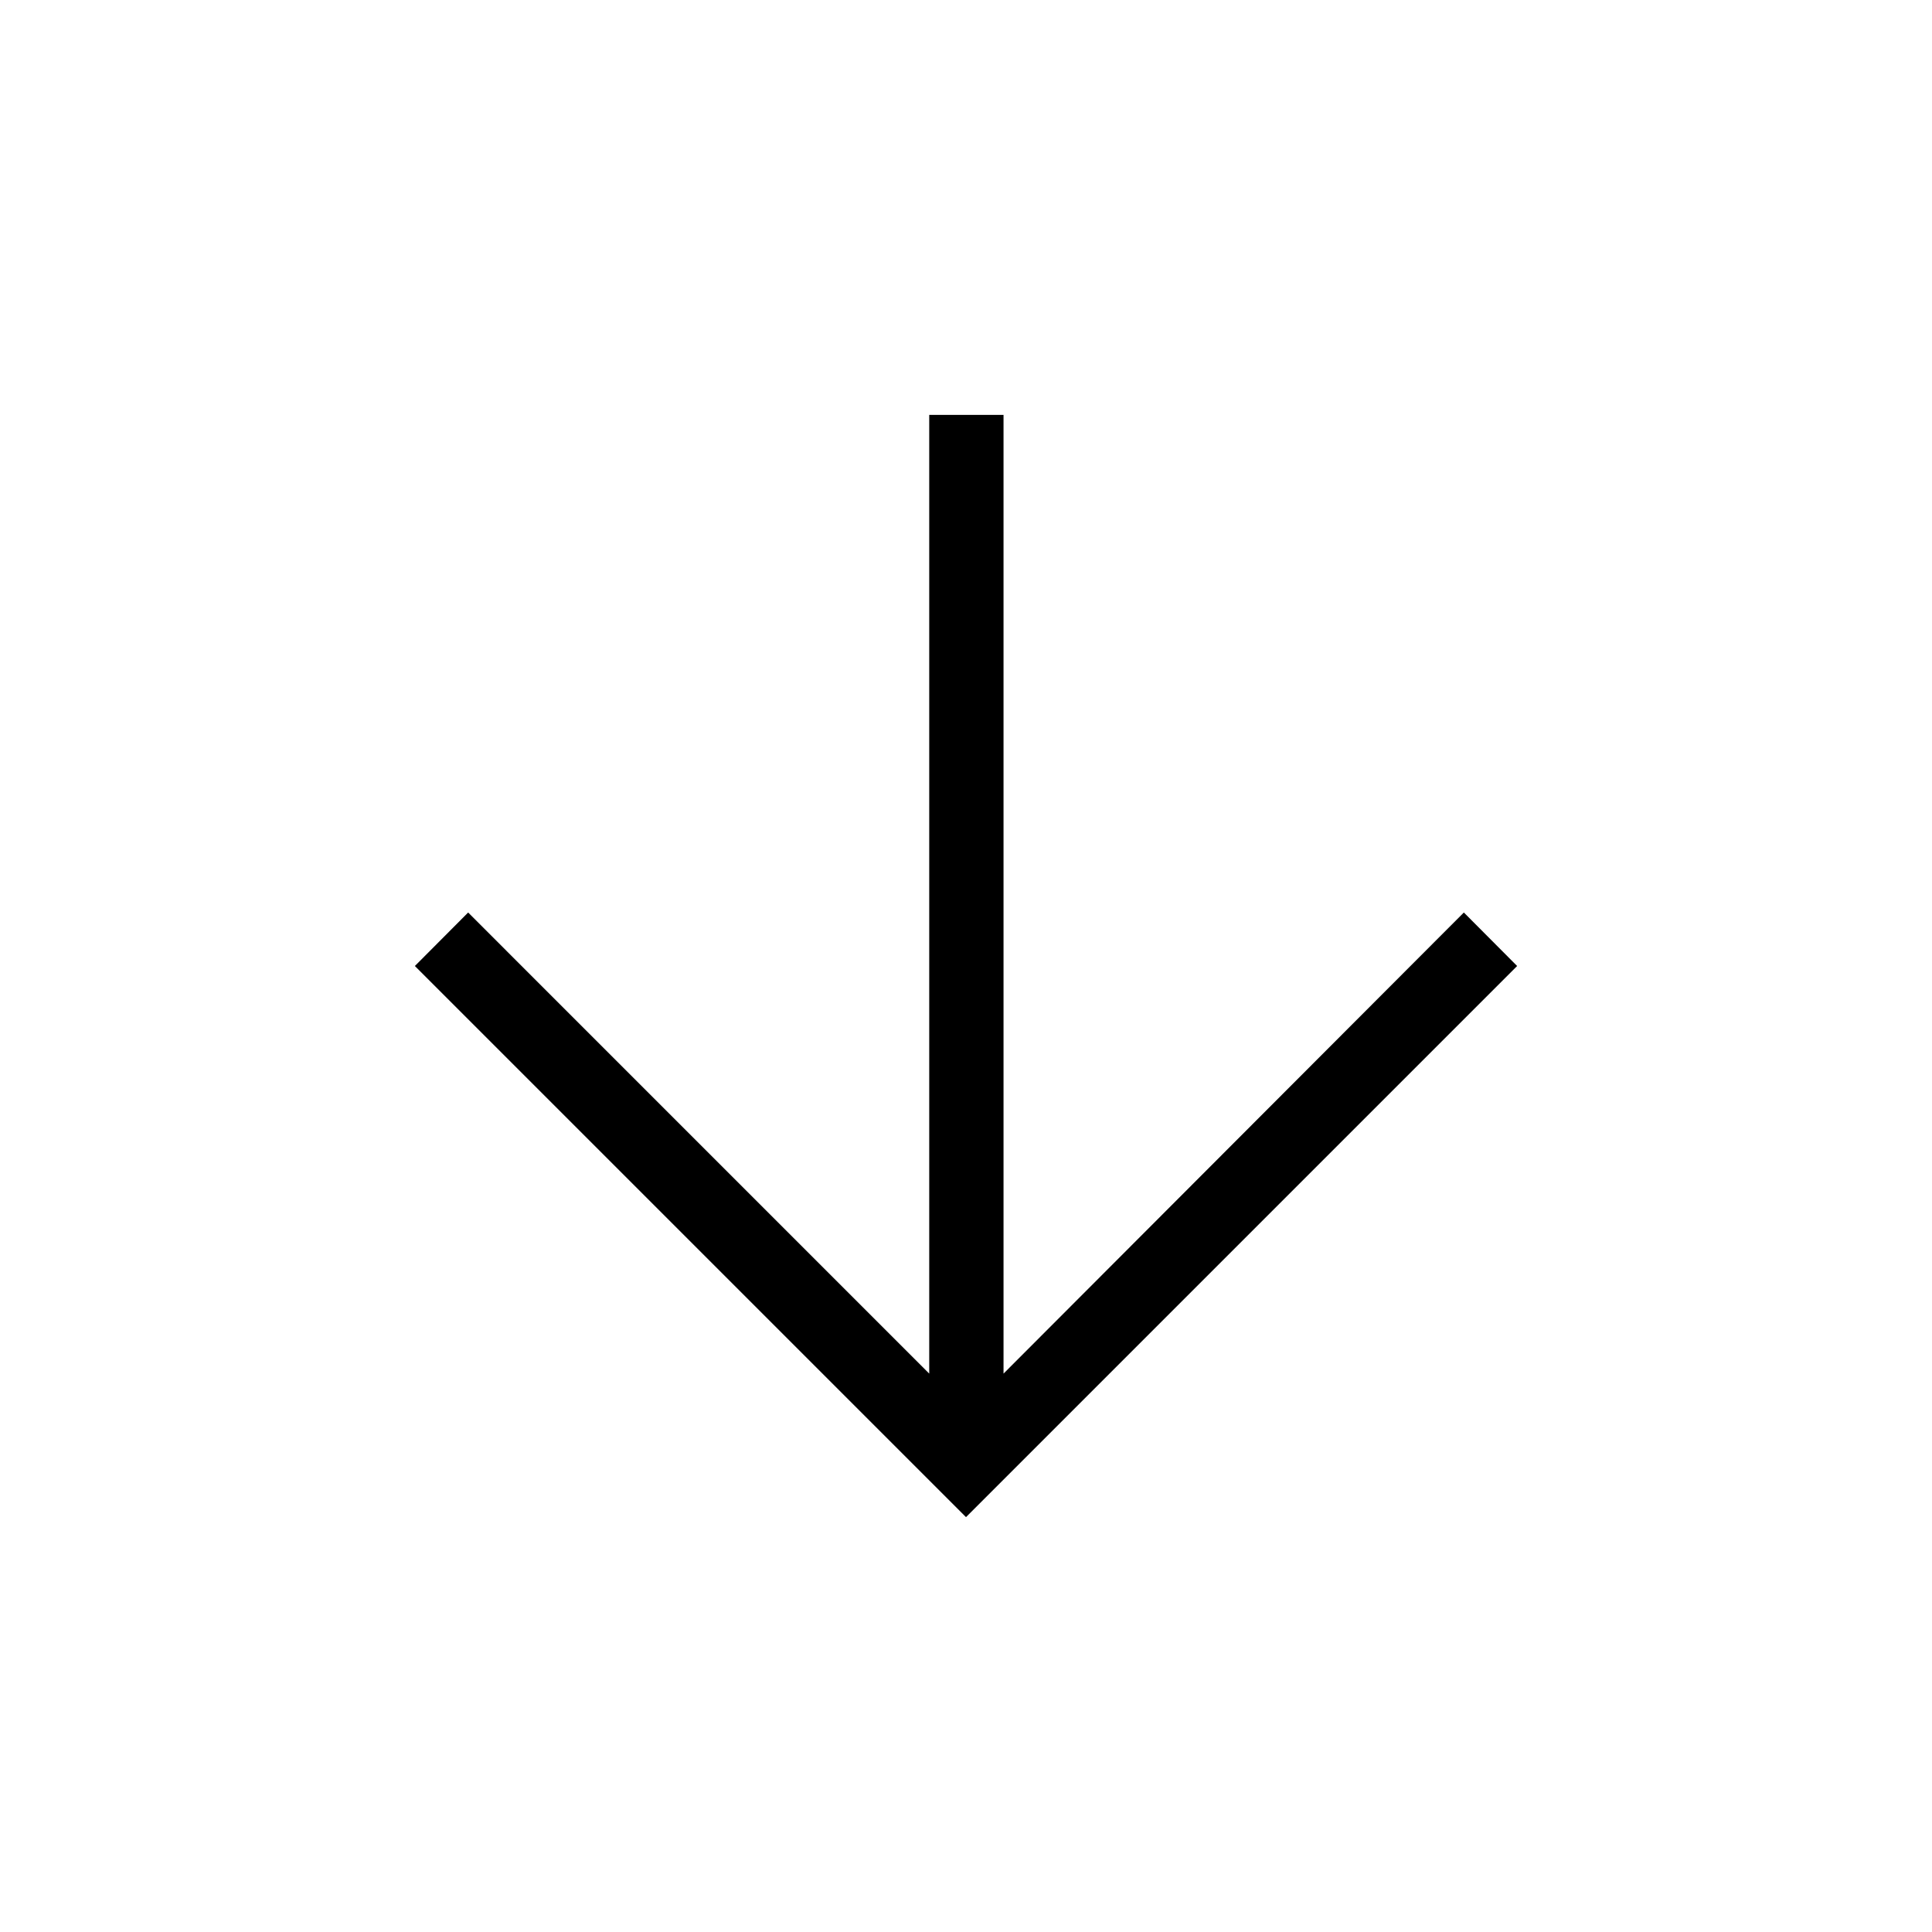<svg xmlns="http://www.w3.org/2000/svg" height="24" viewBox="0 -960 960 960" width="24"><path d="M461.73-753.85v476.39L232.62-506.58 206.15-480 480-206.15 753.85-480l-26.47-26.58-228.73 229.12v-476.39h-36.92Z"/></svg>